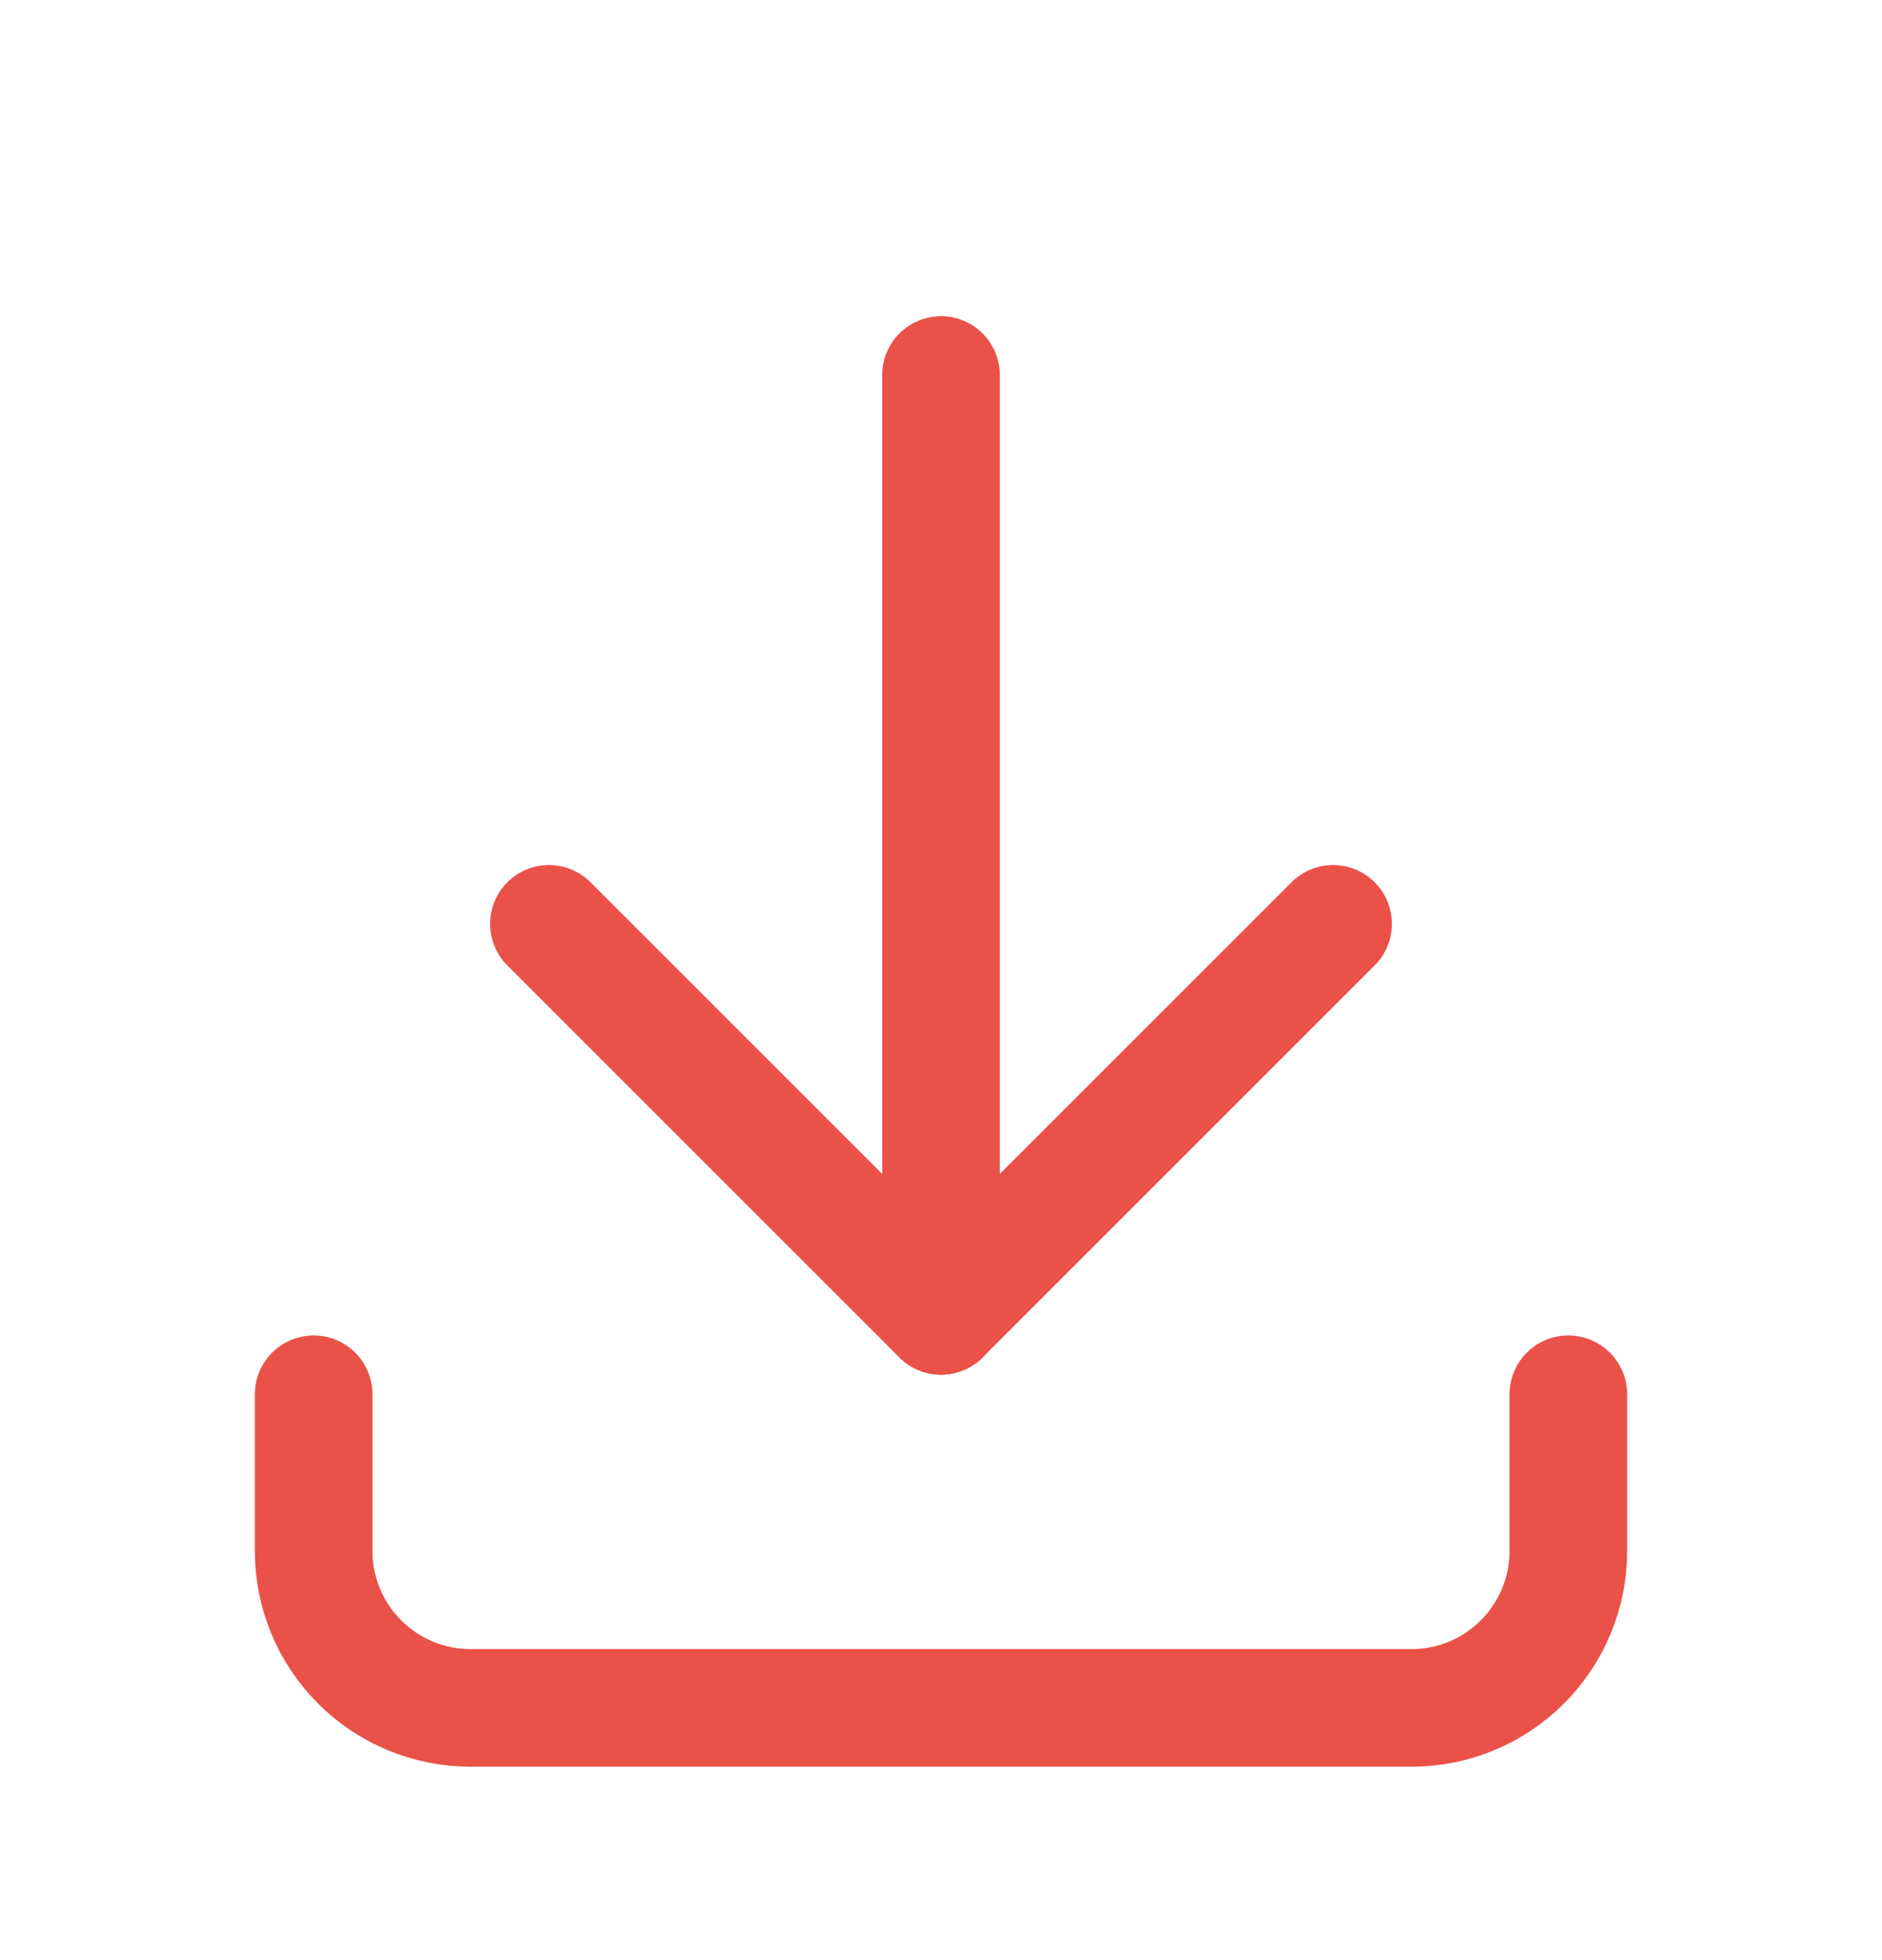 <svg width="24" height="25" viewBox="0 0 24 25" fill="none" xmlns="http://www.w3.org/2000/svg">
<g id="Tabler Icon" clip-path="url(#clip0_2025_23839)">
<path id="Vector" d="M4 17.783V19.783C4 20.314 4.211 20.822 4.586 21.197C4.961 21.573 5.47 21.783 6 21.783H18C18.53 21.783 19.039 21.573 19.414 21.197C19.789 20.822 20 20.314 20 19.783V17.783" stroke="#EA5148" stroke-width="1.5" stroke-linecap="round" stroke-linejoin="round"/>
<path id="Vector_2" d="M7 11.783L12 16.783L17 11.783" stroke="#EA5148" stroke-width="1.5" stroke-linecap="round" stroke-linejoin="round"/>
<path id="Vector_3" d="M12 4.783V16.783" stroke="#EA5148" stroke-width="1.5" stroke-linecap="round" stroke-linejoin="round"/>
</g>
<defs>
<clipPath id="clip0_2025_23839">
<rect width="24" height="24" fill="white" transform="translate(0 0.783)"/>
</clipPath>
</defs>
</svg>
